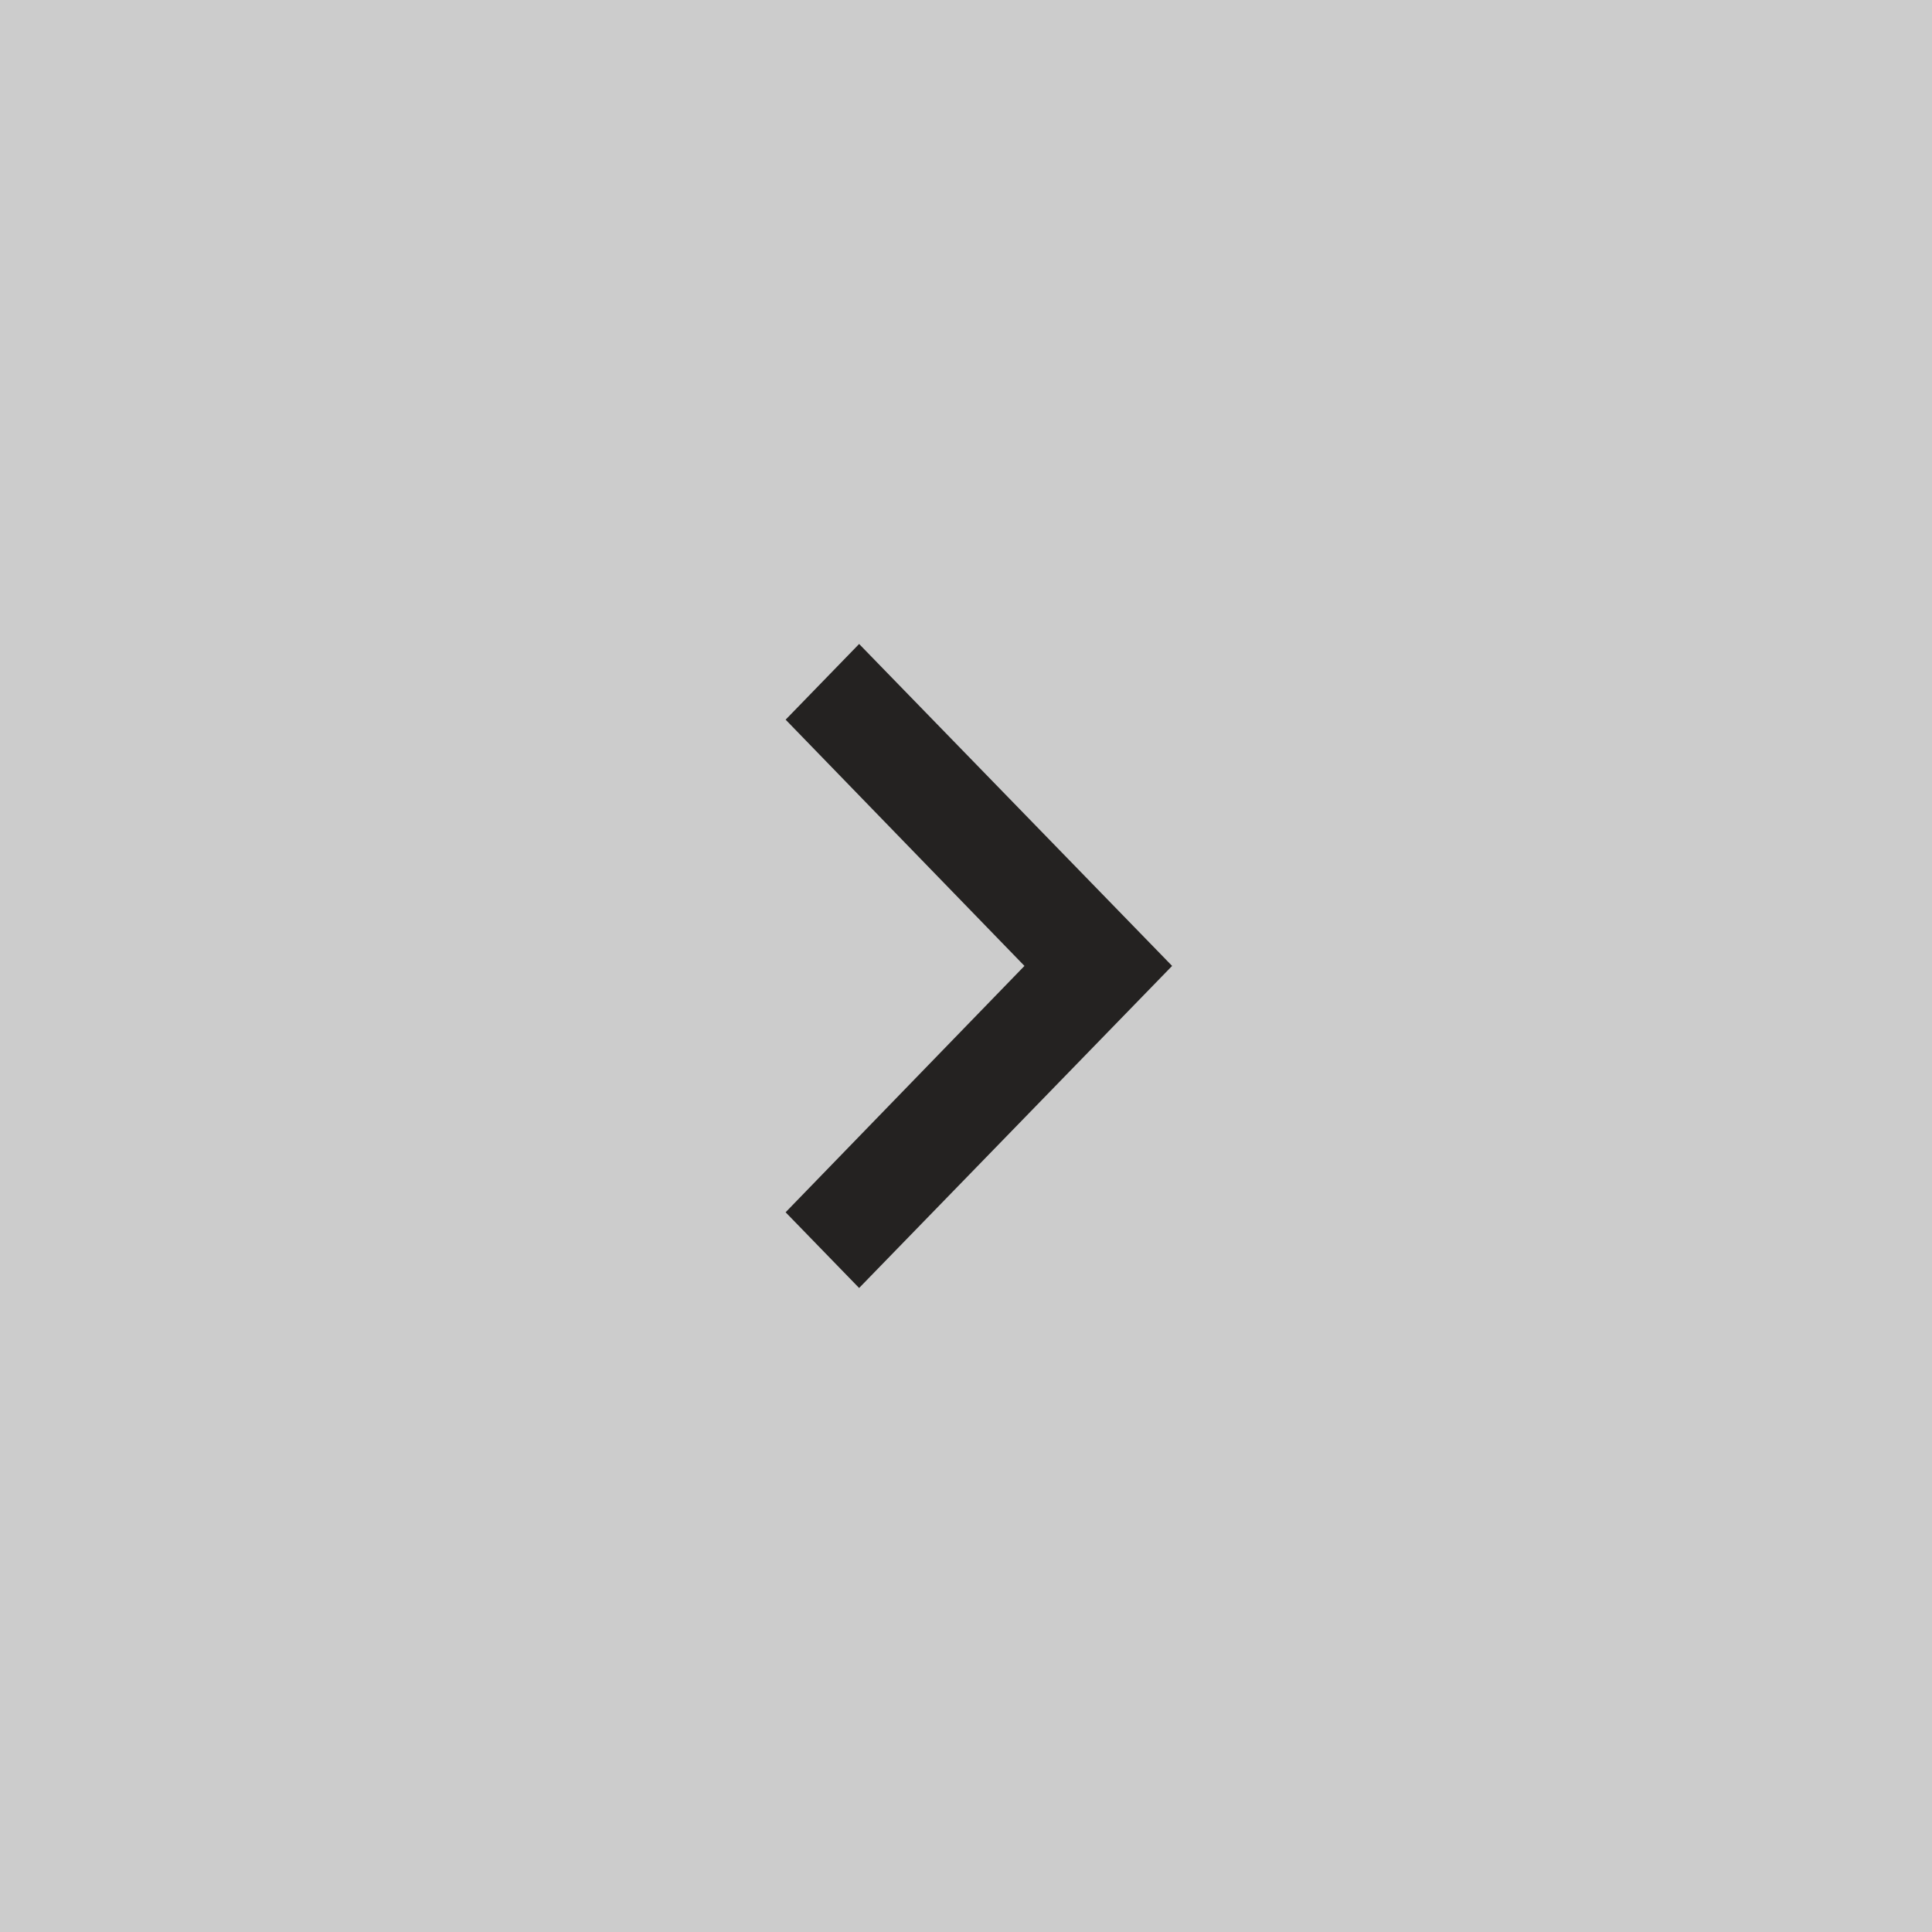<svg width="50" height="50" viewBox="0 0 50 50" fill="none" xmlns="http://www.w3.org/2000/svg">
<rect x="0" y="0" width="50" height="50" fill="#808080" stroke="none"/>
<g clip-path="url(#clip0_422_4071)">
<path opacity="0.6" fill-rule="evenodd" clip-rule="evenodd" d="M0 0H50V50H0V0Z" fill="white"/>
<path fill-rule="evenodd" clip-rule="evenodd" d="M20.333 18.626L26.513 24.998L20.333 31.372V31.375L22.234 33.333L30.334 24.998L22.234 16.666L20.334 18.623L20.333 18.626Z" fill="#242221"/>
</g>
<defs>
<clipPath id="clip0_422_4071">
<rect width="50" height="50" fill="white"/>
</clipPath>
</defs>
</svg>
